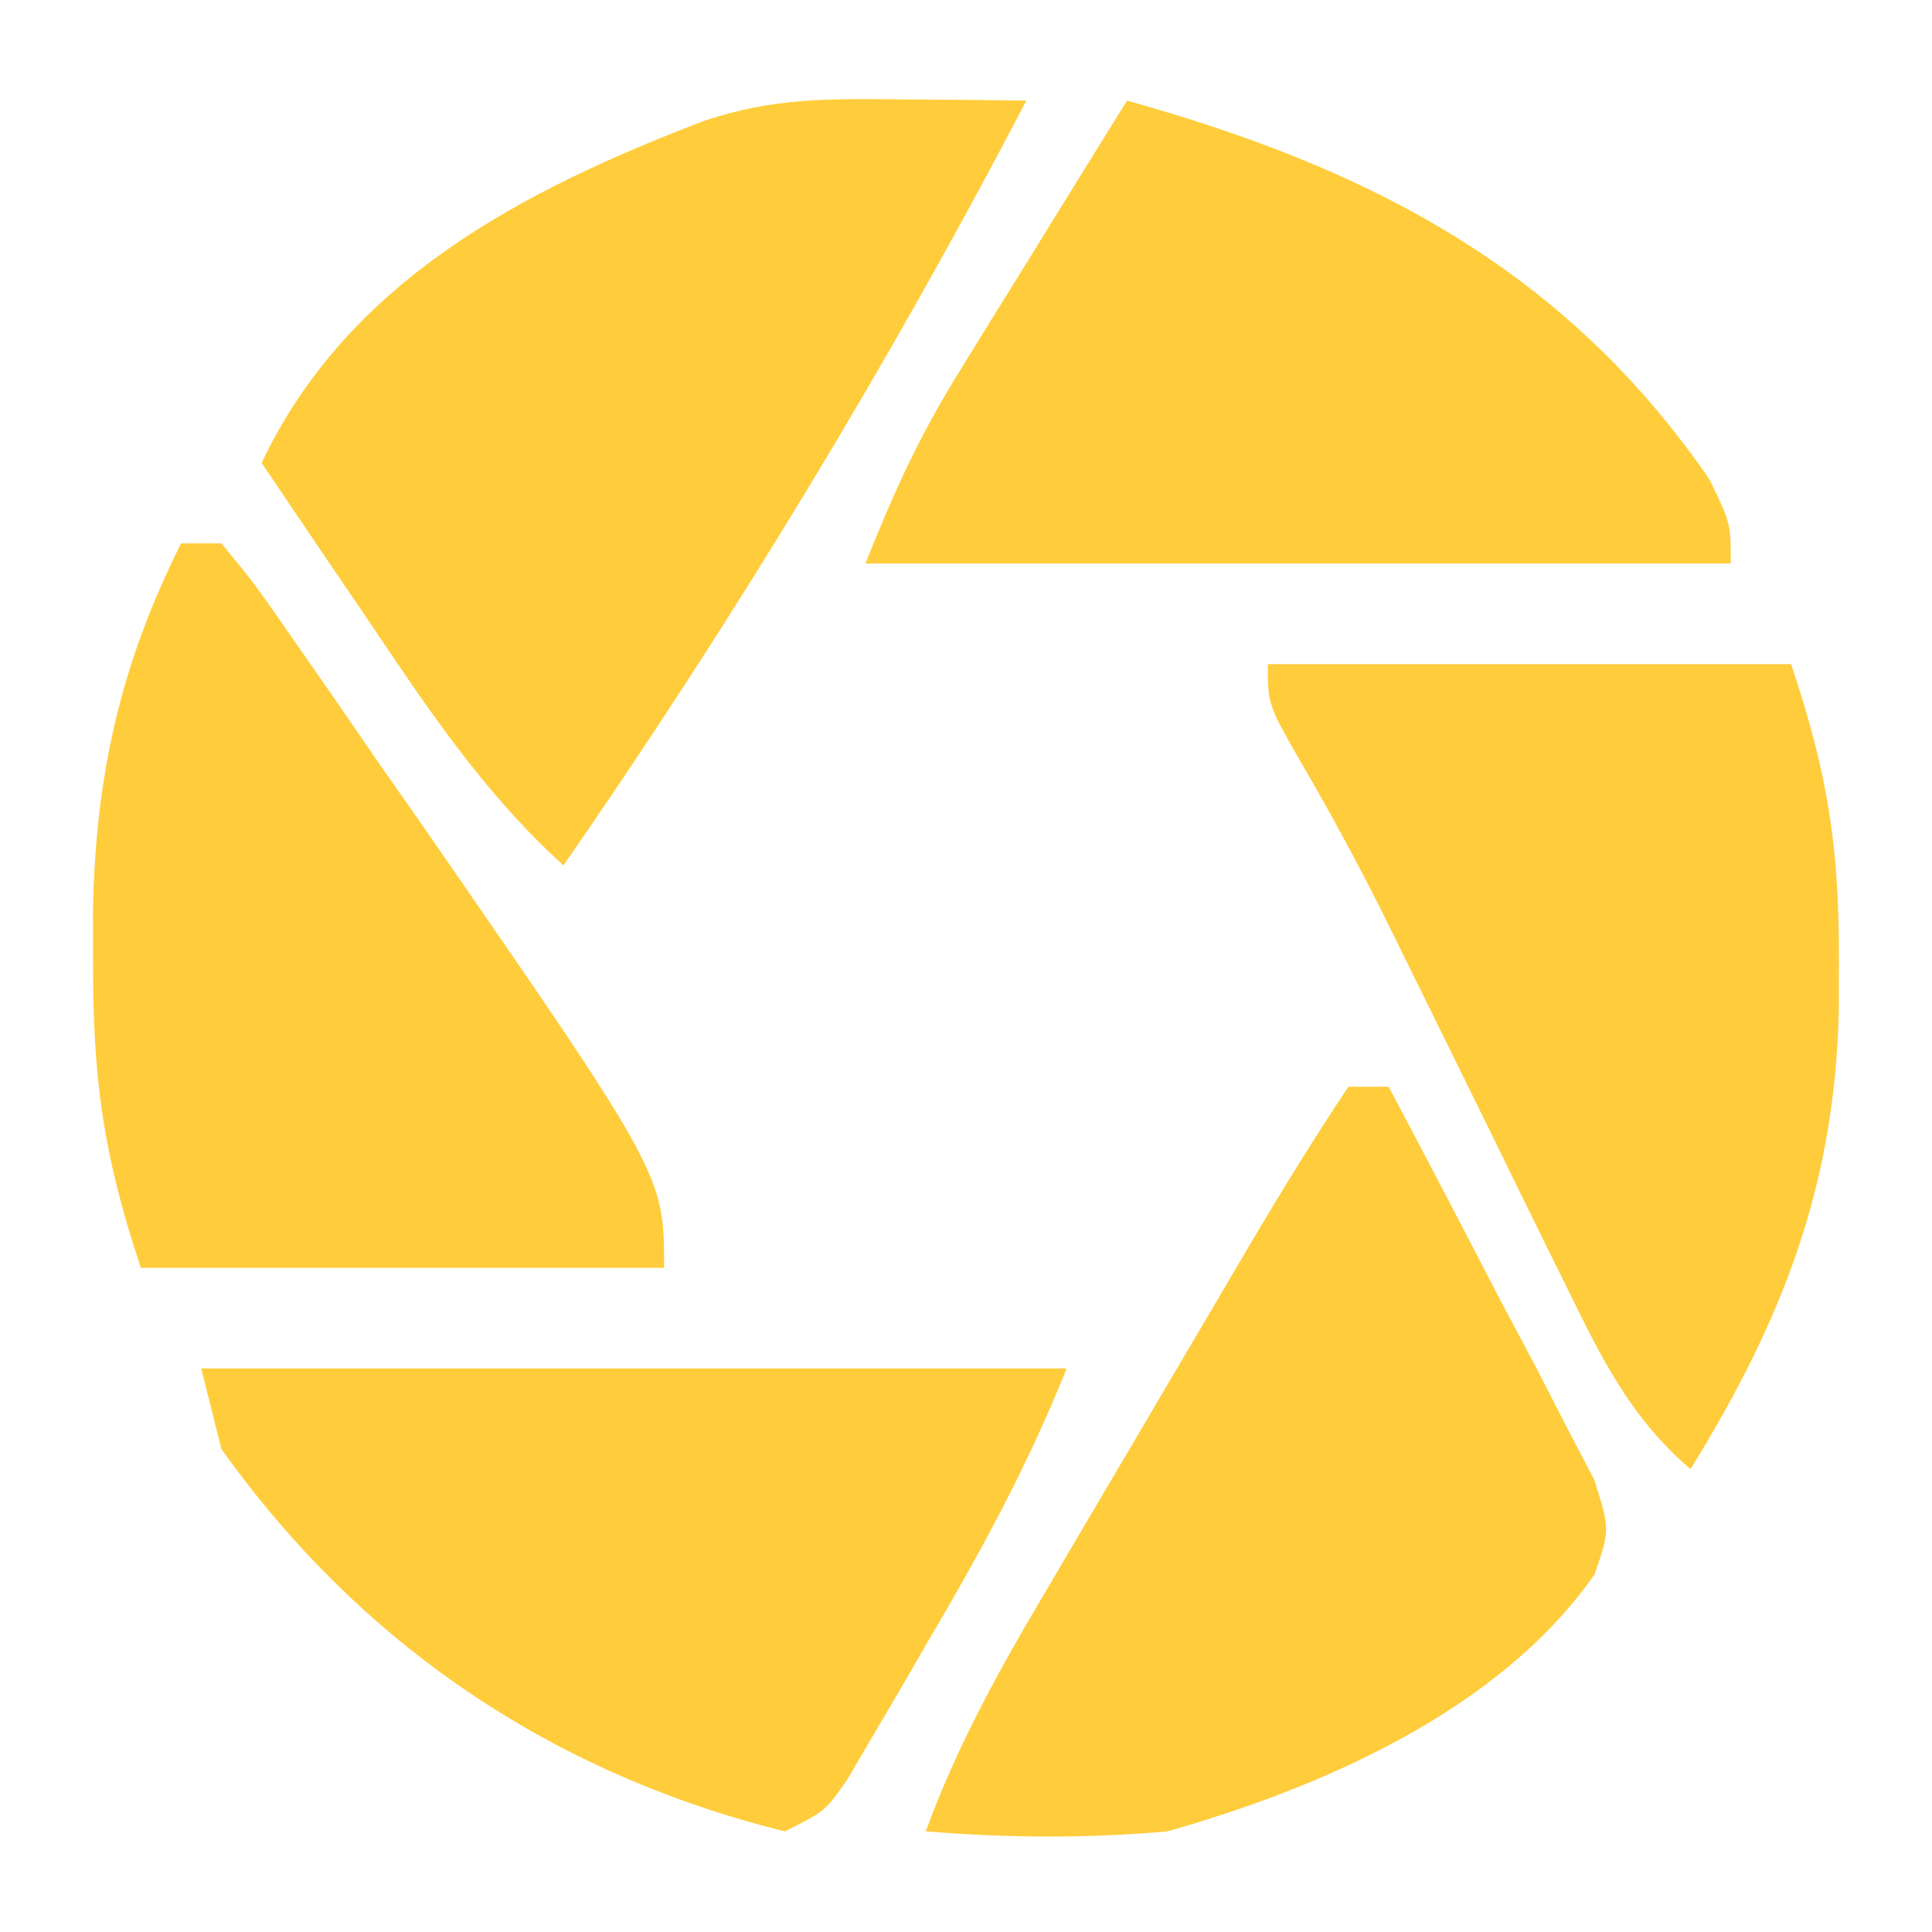 <?xml version="1.0" encoding="UTF-8"?>
<svg version="1.1" xmlns="http://www.w3.org/2000/svg" width="96" height="96">
<path d="M0 0 C1.769 0.014 1.769 0.014 3.574 0.027 C4.478 0.039 5.381 0.051 6.312 0.062 C-0.527 13.164 -8.27 25.916 -16.688 38.062 C-20.664 34.465 -23.464 30.23 -26.438 25.812 C-26.944 25.067 -27.451 24.322 -27.973 23.555 C-29.215 21.727 -30.453 19.896 -31.688 18.062 C-27.402 9.012 -18.697 4.504 -9.688 1.062 C-6.265 -0.078 -3.601 -0.036 0 0 Z " fill="#FFCD3B" transform="translate(44.688,4.938)"/>
<path d="M0 0 C8.58 0 17.16 0 26 0 C27.836 5.508 28.386 9.081 28.375 14.688 C28.374 15.481 28.373 16.275 28.372 17.093 C28.196 25.869 25.582 32.583 21 40 C17.964 37.396 16.532 34.392 14.785 30.828 C14.488 30.227 14.191 29.627 13.885 29.008 C12.938 27.091 12 25.171 11.062 23.25 C9.827 20.733 8.588 18.218 7.348 15.703 C6.48 13.943 6.48 13.943 5.594 12.146 C4.316 9.623 2.992 7.171 1.559 4.734 C0 2 0 2 0 0 Z " fill="#FFCC3B" transform="translate(63,33)"/>
<path d="M0 0 C14.19 0 28.38 0 43 0 C41.029 4.926 38.684 9.202 36 13.75 C35.549 14.53 35.098 15.31 34.633 16.113 C34.197 16.854 33.761 17.596 33.312 18.359 C32.917 19.035 32.521 19.71 32.113 20.405 C31 22 31 22 29 23 C17.423 20.131 7.922 13.711 1 4 C0.67 2.68 0.34 1.36 0 0 Z " fill="#FFCD3B" transform="translate(10,68)"/>
<path d="M0 0 C0.66 0 1.32 0 2 0 C3.901 3.57 5.766 7.158 7.625 10.75 C8.166 11.766 8.708 12.782 9.266 13.828 C10.02 15.298 10.02 15.298 10.789 16.797 C11.26 17.698 11.732 18.598 12.217 19.526 C13 22 13 22 12.233 24.23 C7.527 30.985 -1.332 34.829 -9 37 C-13.045 37.363 -16.954 37.323 -21 37 C-19.475 32.827 -17.415 29.082 -15.156 25.273 C-14.786 24.644 -14.417 24.014 -14.036 23.366 C-13.257 22.042 -12.477 20.719 -11.696 19.397 C-10.501 17.376 -9.311 15.353 -8.121 13.328 C-7.362 12.039 -6.603 10.75 -5.844 9.461 C-5.488 8.858 -5.133 8.255 -4.767 7.633 C-3.235 5.042 -1.67 2.505 0 0 Z " fill="#FFCC3B" transform="translate(67,54)"/>
<path d="M0 0 C12 3.349 21.711 8.322 28.938 18.812 C30 21 30 21 30 23 C15.81 23 1.62 23 -13 23 C-11.585 19.463 -10.355 16.736 -8.398 13.574 C-7.909 12.778 -7.419 11.982 -6.914 11.162 C-6.406 10.345 -5.898 9.529 -5.375 8.688 C-4.859 7.852 -4.344 7.016 -3.812 6.154 C-2.545 4.101 -1.274 2.049 0 0 Z " fill="#FFCD3B" transform="translate(56,5)"/>
<path d="M0 0 C0.66 0 1.32 0 2 0 C3.601 1.937 3.601 1.937 5.484 4.645 C6.173 5.633 6.861 6.621 7.57 7.639 C8.29 8.686 9.009 9.733 9.75 10.812 C10.454 11.817 11.158 12.822 11.883 13.857 C24 31.369 24 31.369 24 36 C15.42 36 6.84 36 -2 36 C-3.883 30.352 -4.384 26.585 -4.375 20.812 C-4.377 19.557 -4.377 19.557 -4.379 18.276 C-4.266 11.614 -3.017 5.994 0 0 Z " fill="#FFCD3B" transform="translate(9,27)"/>
</svg>

